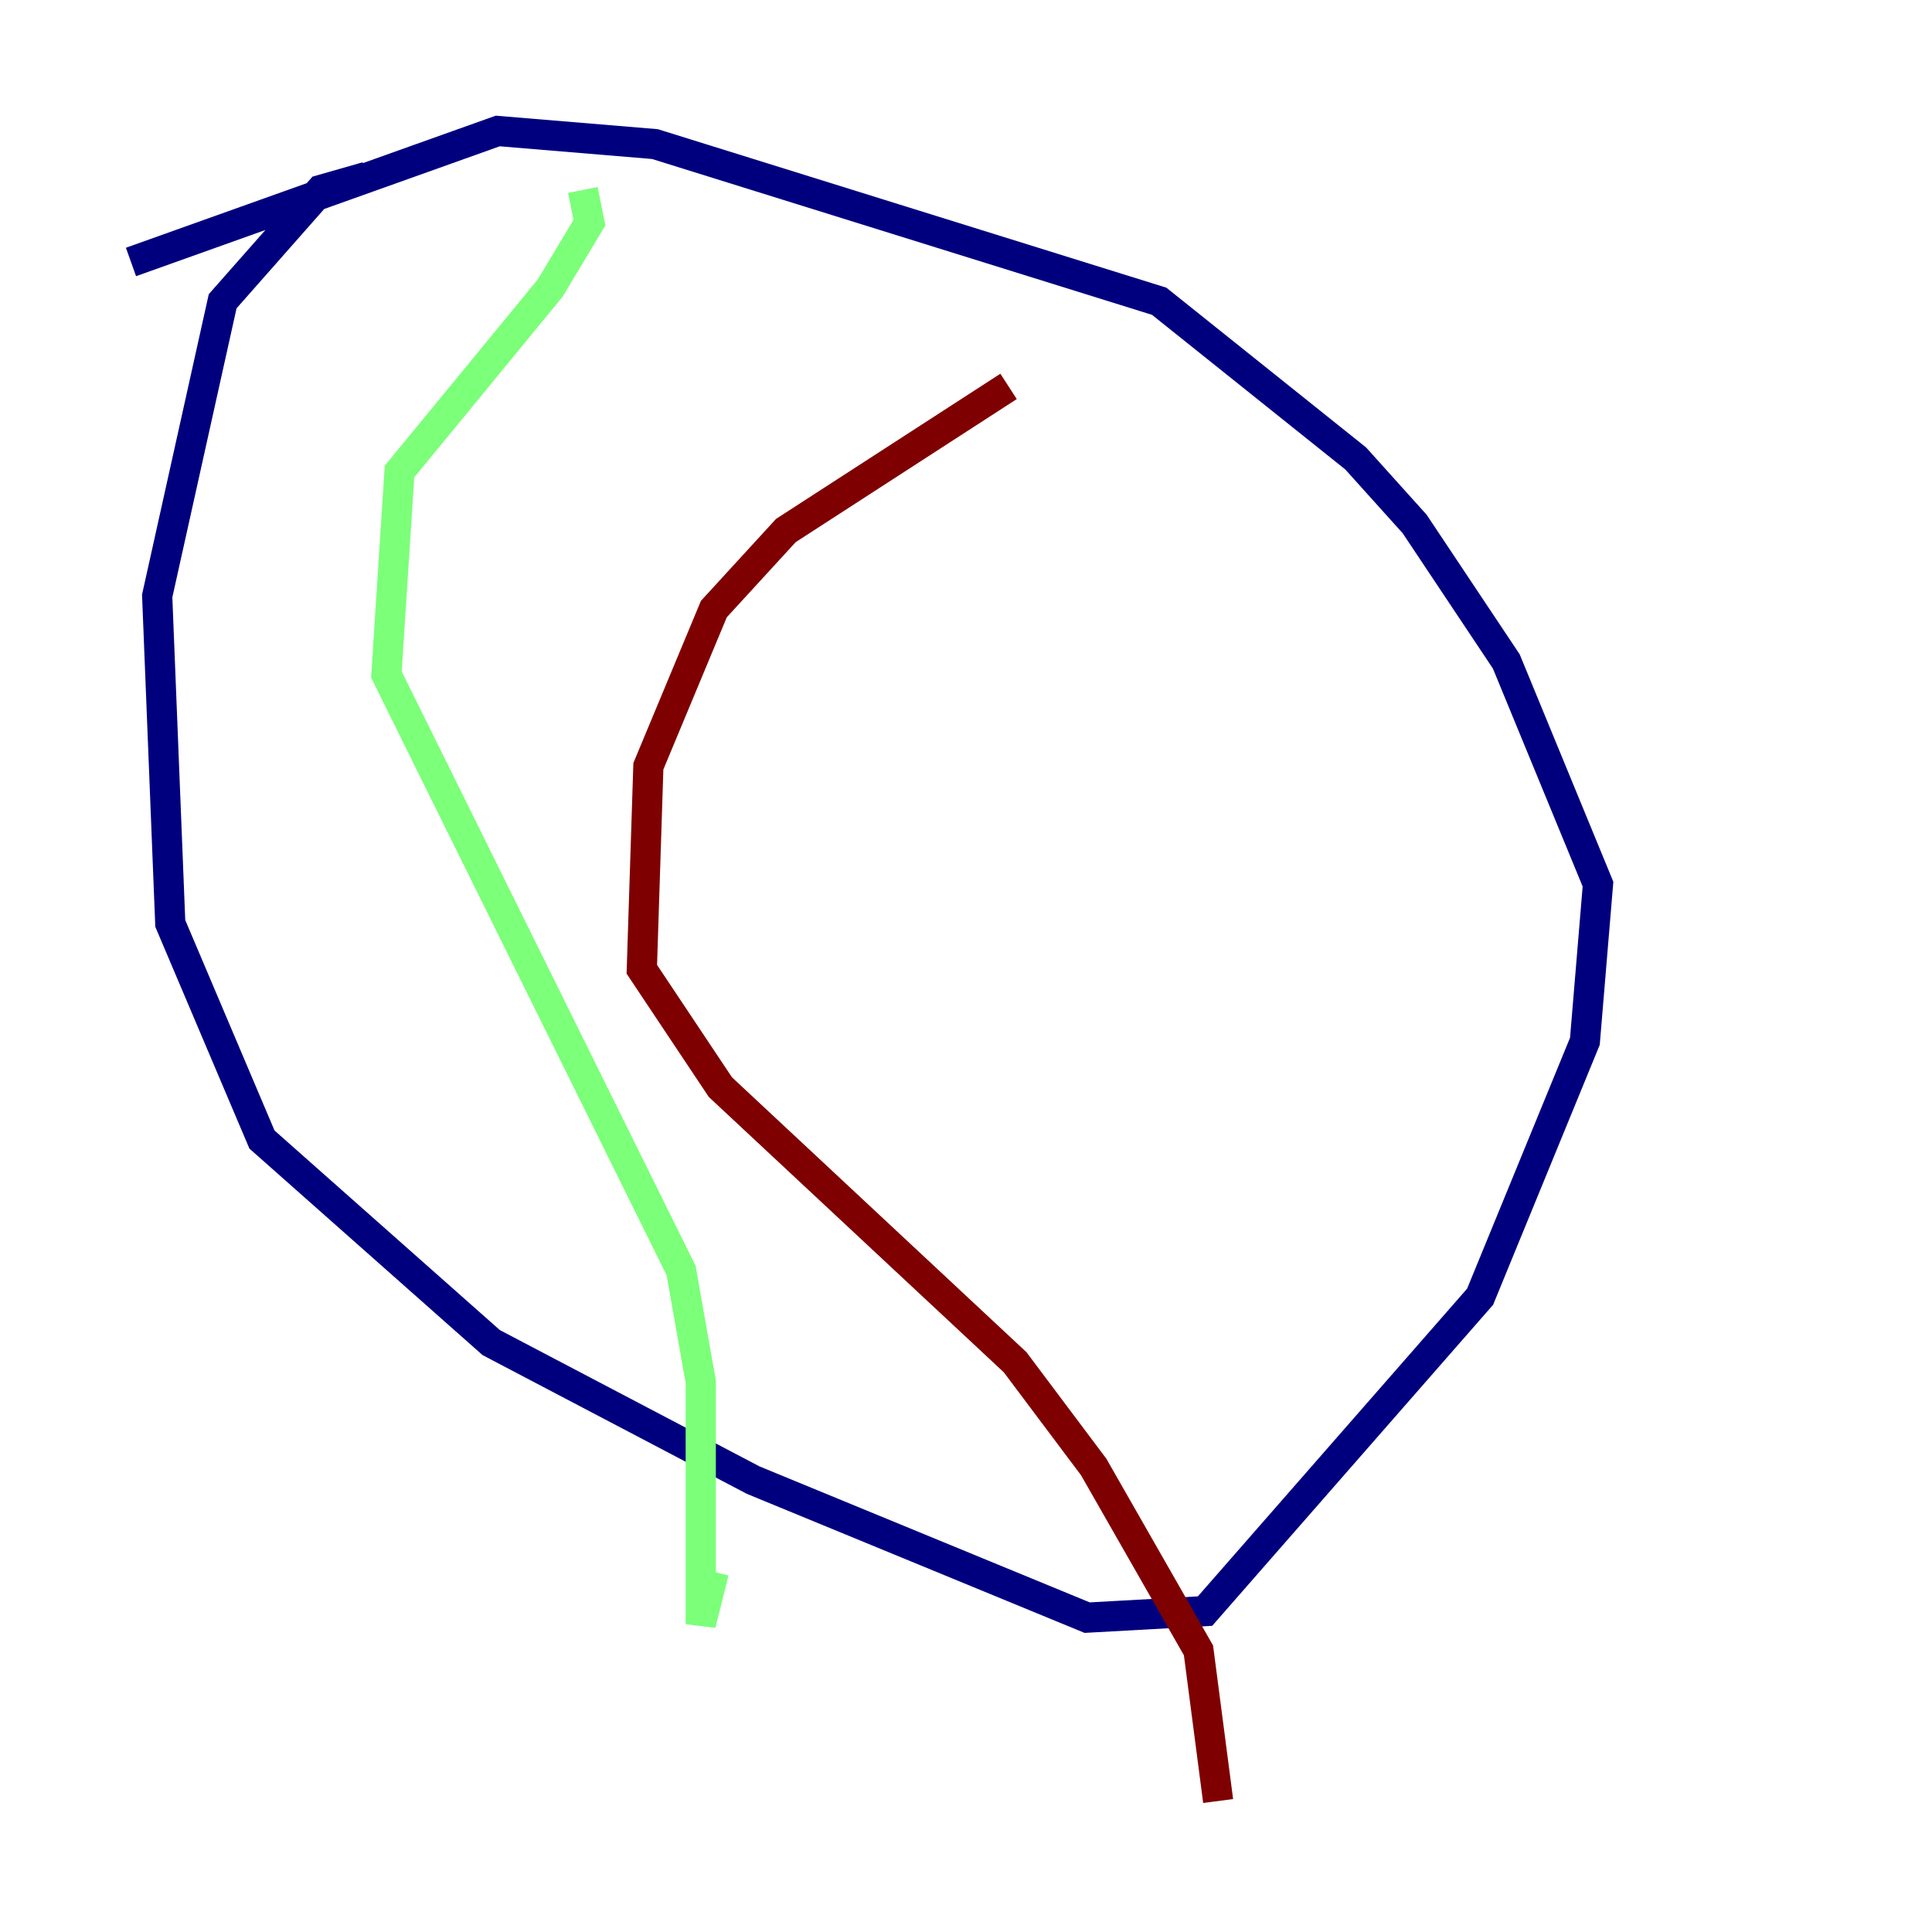 <?xml version="1.0" encoding="utf-8" ?>
<svg baseProfile="tiny" height="128" version="1.2" viewBox="0,0,128,128" width="128" xmlns="http://www.w3.org/2000/svg" xmlns:ev="http://www.w3.org/2001/xml-events" xmlns:xlink="http://www.w3.org/1999/xlink"><defs /><polyline fill="none" points="24.298,11.715 21.261,12.583 14.752,19.959 10.414,39.485 11.281,61.18 17.356,75.498 32.542,88.949 49.898,98.061 72.027,107.173 79.837,106.739 98.061,85.912 105.003,68.99 105.871,58.576 99.797,43.824 93.722,34.712 89.817,30.373 76.8,19.959 43.39,9.546 32.976,8.678 8.678,17.356" stroke="#00007f" stroke-width="2" /><polyline fill="none" points="38.617,12.583 39.051,14.752 36.447,19.091 26.468,31.241 25.6,44.691 45.125,84.176 46.427,91.552 46.427,107.607 47.295,104.136" stroke="#7cff79" stroke-width="2" /><polyline fill="none" points="66.82,25.6 52.068,35.146 47.295,40.352 42.956,50.766 42.522,64.217 47.729,72.027 67.254,90.251 72.461,97.193 79.403,109.342 80.705,119.322" stroke="#7f0000" stroke-width="2" /></svg>